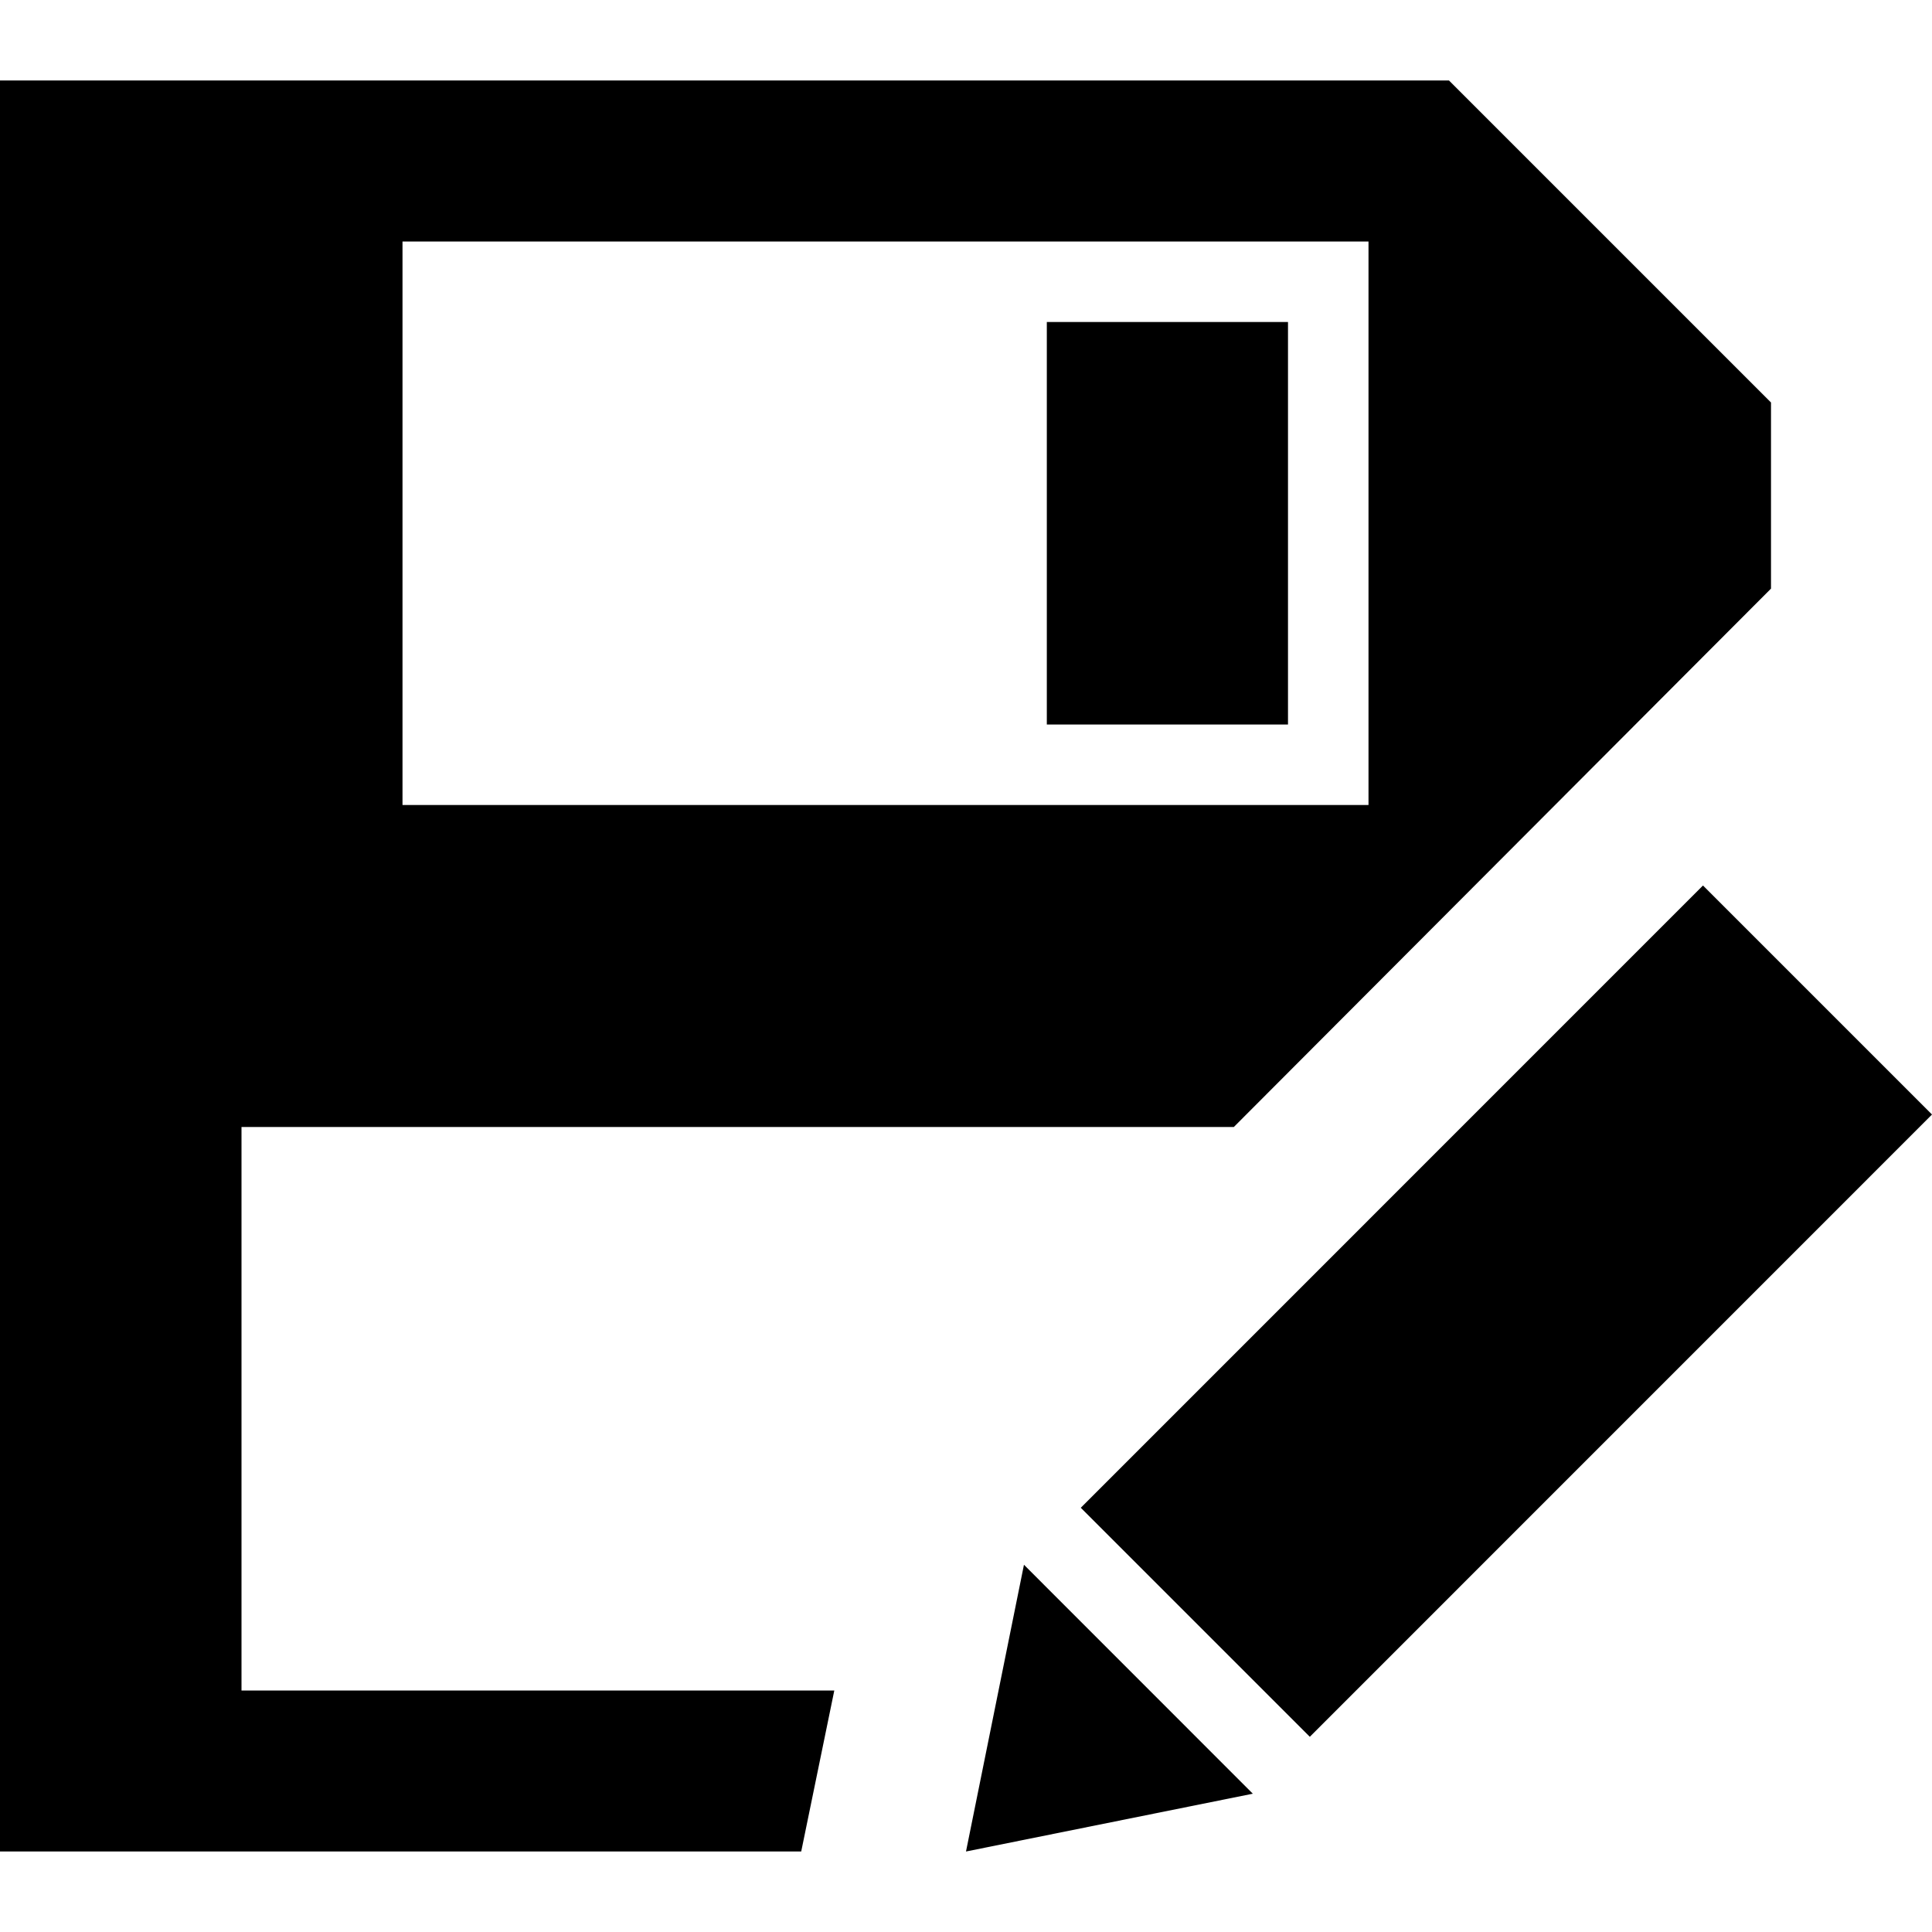 <svg xmlns="http://www.w3.org/2000/svg" width="24" height="24" viewBox="0 0 24 24"><path d="M15.563 22.282l-3.563.718.72-3.562 2.843 2.844zm-2.137-3.552l2.845 2.845 7.729-7.73-2.845-2.845-7.729 7.73zm-3.062 2.27h-7.364v-7h12.327l6.673-6.688v-2.312l-4-4h-18v22h9.953l.411-2zm-5.364-18h12v7h-12v-7zm8.004 6h2.996v-5h-2.996v5z"/></svg>